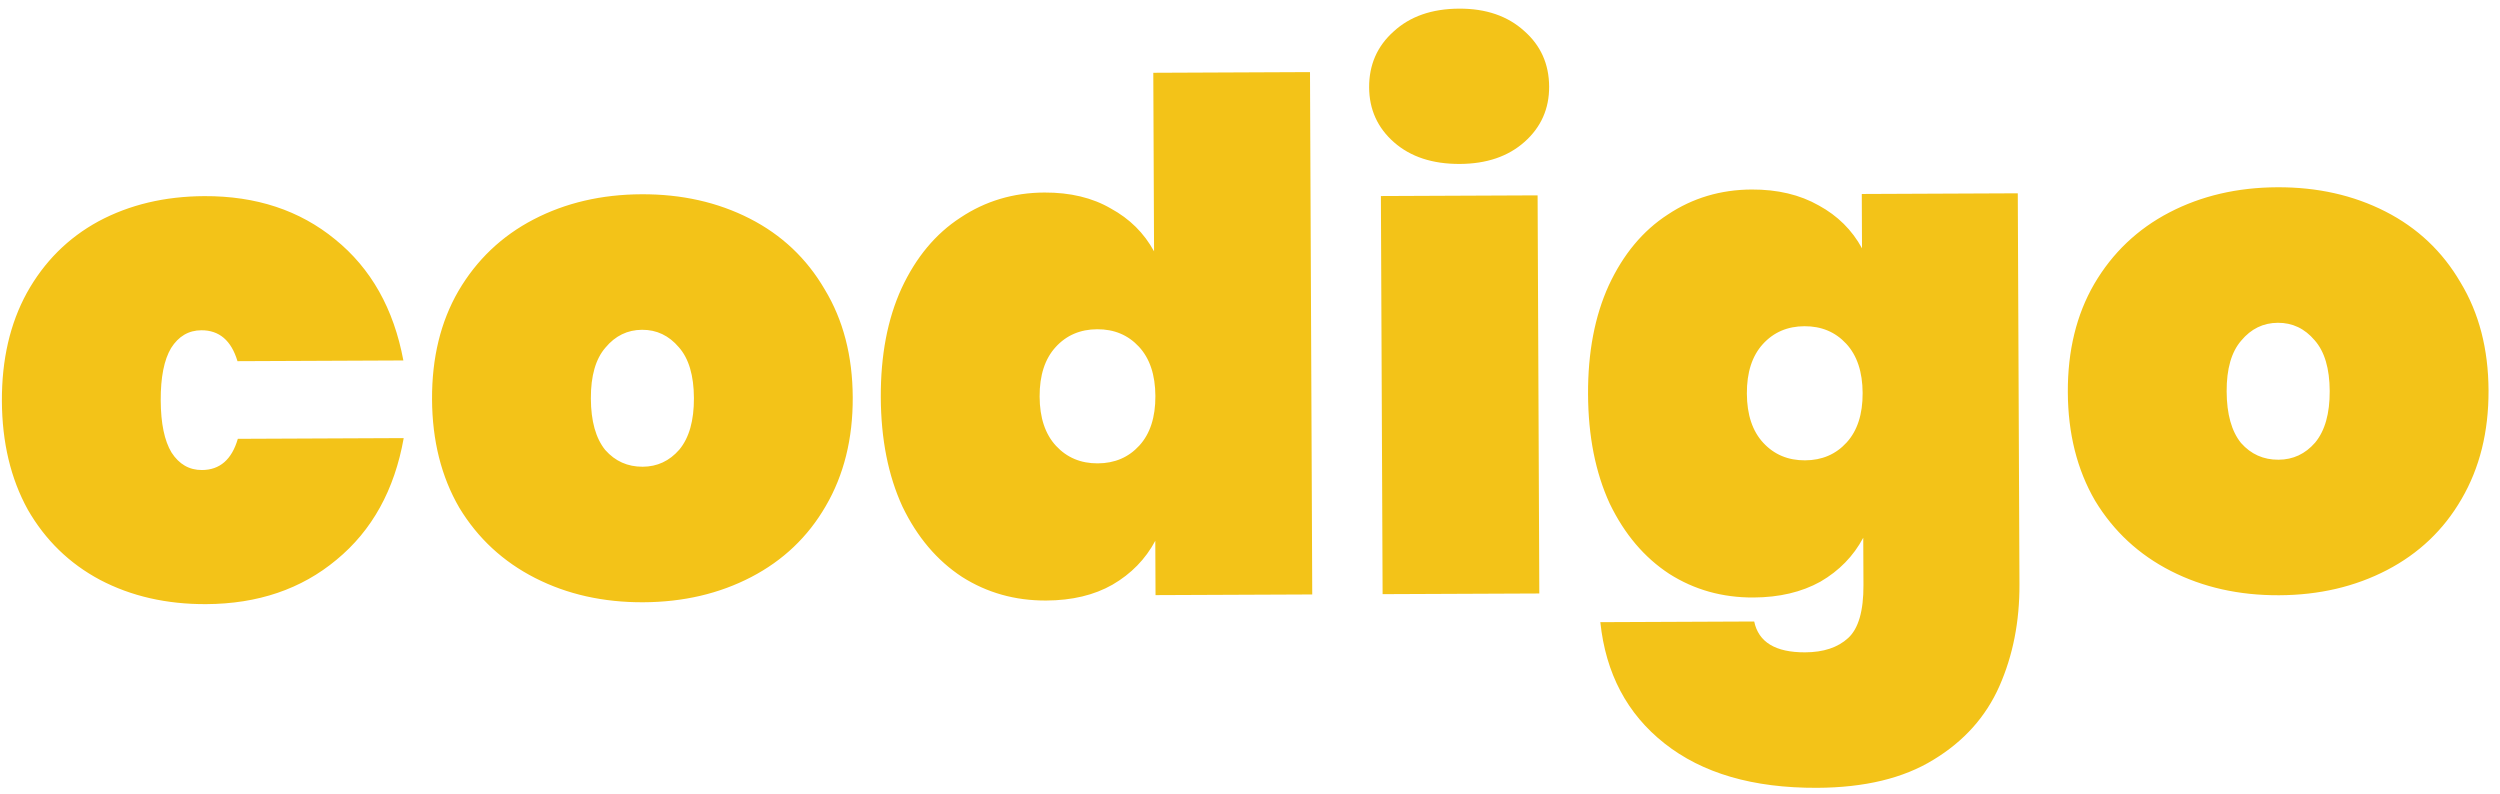 
<svg width="170" height="54" viewBox="0 0 170 54" fill="none" xmlns="http://www.w3.org/2000/svg">
<g style="mix-blend-mode:multiply">
<path d="M0.129 27.268C0.117 24.452 0.682 22.002 1.825 19.917C3 17.8 4.626 16.177 6.701 15.048C8.808 13.919 11.206 13.349 13.893 13.337C17.413 13.322 20.378 14.301 22.786 16.275C25.227 18.249 26.774 20.994 27.429 24.511L16.149 24.56C15.727 23.153 14.909 22.453 13.693 22.458C12.829 22.462 12.142 22.865 11.634 23.667C11.157 24.469 10.922 25.654 10.929 27.222C10.936 28.79 11.181 29.973 11.664 30.771C12.18 31.569 12.869 31.966 13.733 31.962C14.949 31.957 15.762 31.249 16.172 29.84L27.452 29.791C26.827 33.314 25.303 36.072 22.879 38.067C20.488 40.061 17.532 41.066 14.012 41.081C11.324 41.092 8.922 40.543 6.805 39.432C4.72 38.321 3.081 36.728 1.889 34.653C0.728 32.546 0.141 30.084 0.129 27.268ZM43.742 40.954C41.022 40.965 38.572 40.416 36.391 39.305C34.21 38.194 32.491 36.602 31.234 34.527C30.009 32.42 29.391 29.959 29.379 27.143C29.367 24.327 29.964 21.876 31.171 19.791C32.41 17.674 34.115 16.051 36.286 14.921C38.458 13.792 40.903 13.222 43.623 13.21C46.343 13.198 48.794 13.748 50.974 14.858C53.155 15.969 54.858 17.578 56.083 19.684C57.34 21.759 57.974 24.204 57.986 27.02C57.998 29.836 57.385 32.303 56.146 34.42C54.939 36.506 53.25 38.113 51.079 39.242C48.907 40.371 46.462 40.942 43.742 40.954ZM43.703 31.738C44.694 31.733 45.525 31.346 46.194 30.575C46.862 29.772 47.193 28.603 47.187 27.067C47.18 25.531 46.839 24.38 46.164 23.615C45.488 22.818 44.655 22.422 43.663 22.426C42.671 22.43 41.84 22.834 41.172 23.636C40.503 24.407 40.172 25.561 40.179 27.097C40.185 28.633 40.51 29.799 41.154 30.597C41.829 31.362 42.678 31.742 43.703 31.738ZM59.894 27.012C59.882 24.164 60.351 21.698 61.302 19.614C62.285 17.498 63.623 15.892 65.314 14.797C67.005 13.67 68.907 13.102 71.019 13.092C72.778 13.085 74.284 13.447 75.535 14.177C76.818 14.876 77.798 15.848 78.476 17.093L78.424 4.949L89.08 4.903L89.232 40.423L78.576 40.468L78.56 36.773C77.893 38.023 76.922 39.02 75.645 39.761C74.4 40.47 72.897 40.829 71.137 40.836C69.025 40.845 67.119 40.309 65.418 39.229C63.718 38.116 62.367 36.522 61.366 34.446C60.397 32.338 59.906 29.86 59.894 27.012ZM78.566 26.932C78.56 25.492 78.187 24.374 77.448 23.577C76.708 22.78 75.762 22.384 74.61 22.389C73.458 22.394 72.516 22.798 71.784 23.601C71.051 24.404 70.688 25.526 70.694 26.966C70.7 28.406 71.073 29.524 71.812 30.321C72.552 31.118 73.497 31.514 74.649 31.509C75.801 31.504 76.744 31.1 77.476 30.297C78.209 29.494 78.572 28.372 78.566 26.932ZM99.267 11.148C97.412 11.155 95.921 10.666 94.797 9.679C93.673 8.692 93.108 7.446 93.101 5.942C93.094 4.406 93.649 3.14 94.765 2.143C95.88 1.114 97.366 0.596 99.222 0.588C101.046 0.58 102.52 1.086 103.645 2.105C104.769 3.092 105.334 4.354 105.341 5.89C105.347 7.394 104.793 8.644 103.677 9.641C102.561 10.637 101.091 11.14 99.267 11.148ZM104.557 13.285L104.673 40.357L94.017 40.402L93.901 13.331L104.557 13.285ZM119.112 12.887C120.872 12.879 122.393 13.241 123.677 13.971C124.96 14.67 125.94 15.641 126.617 16.887L126.601 13.191L137.209 13.145L137.323 39.737C137.334 42.265 136.88 44.571 135.961 46.655C135.041 48.739 133.545 50.409 131.47 51.666C129.427 52.923 126.79 53.558 123.558 53.572C119.206 53.591 115.746 52.581 113.177 50.544C110.64 48.539 109.189 45.793 108.822 42.307L119.286 42.262C119.58 43.669 120.735 44.368 122.751 44.359C123.999 44.354 124.973 44.03 125.674 43.387C126.376 42.744 126.723 41.542 126.715 39.782L126.701 36.566C126.035 37.817 125.063 38.813 123.786 39.555C122.509 40.264 120.991 40.623 119.231 40.63C117.119 40.639 115.212 40.104 113.512 39.023C111.811 37.91 110.46 36.316 109.459 34.24C108.49 32.132 108 29.654 107.987 26.806C107.975 23.958 108.445 21.492 109.396 19.408C110.379 17.292 111.716 15.686 113.407 14.591C115.098 13.464 117 12.896 119.112 12.887ZM126.659 26.726C126.653 25.287 126.28 24.168 125.541 23.371C124.801 22.574 123.856 22.178 122.704 22.183C121.552 22.188 120.609 22.592 119.877 23.395C119.144 24.199 118.781 25.32 118.787 26.76C118.793 28.2 119.166 29.319 119.906 30.115C120.645 30.912 121.591 31.308 122.743 31.303C123.895 31.298 124.837 30.894 125.57 30.091C126.302 29.288 126.665 28.166 126.659 26.726ZM154.975 40.477C152.255 40.489 149.805 39.94 147.624 38.829C145.443 37.718 143.725 36.126 142.468 34.051C141.243 31.944 140.624 29.483 140.612 26.667C140.6 23.851 141.197 21.4 142.405 19.315C143.644 17.198 145.349 15.574 147.52 14.445C149.691 13.316 152.137 12.745 154.857 12.734C157.576 12.722 160.027 13.271 162.208 14.382C164.388 15.493 166.091 17.102 167.316 19.208C168.573 21.283 169.208 23.728 169.22 26.544C169.232 29.36 168.618 31.827 167.379 33.944C166.172 36.029 164.483 37.637 162.312 38.766C160.141 39.895 157.695 40.466 154.975 40.477ZM154.936 31.261C155.928 31.257 156.758 30.87 157.427 30.099C158.095 29.296 158.426 28.127 158.42 26.59C158.413 25.055 158.072 23.904 157.397 23.139C156.722 22.342 155.888 21.945 154.896 21.95C153.904 21.954 153.074 22.357 152.405 23.16C151.736 23.931 151.405 25.084 151.412 26.62C151.419 28.157 151.744 29.323 152.387 30.12C153.062 30.885 153.912 31.266 154.936 31.261Z" fill="#F3C318"/>
</g>
</svg>
